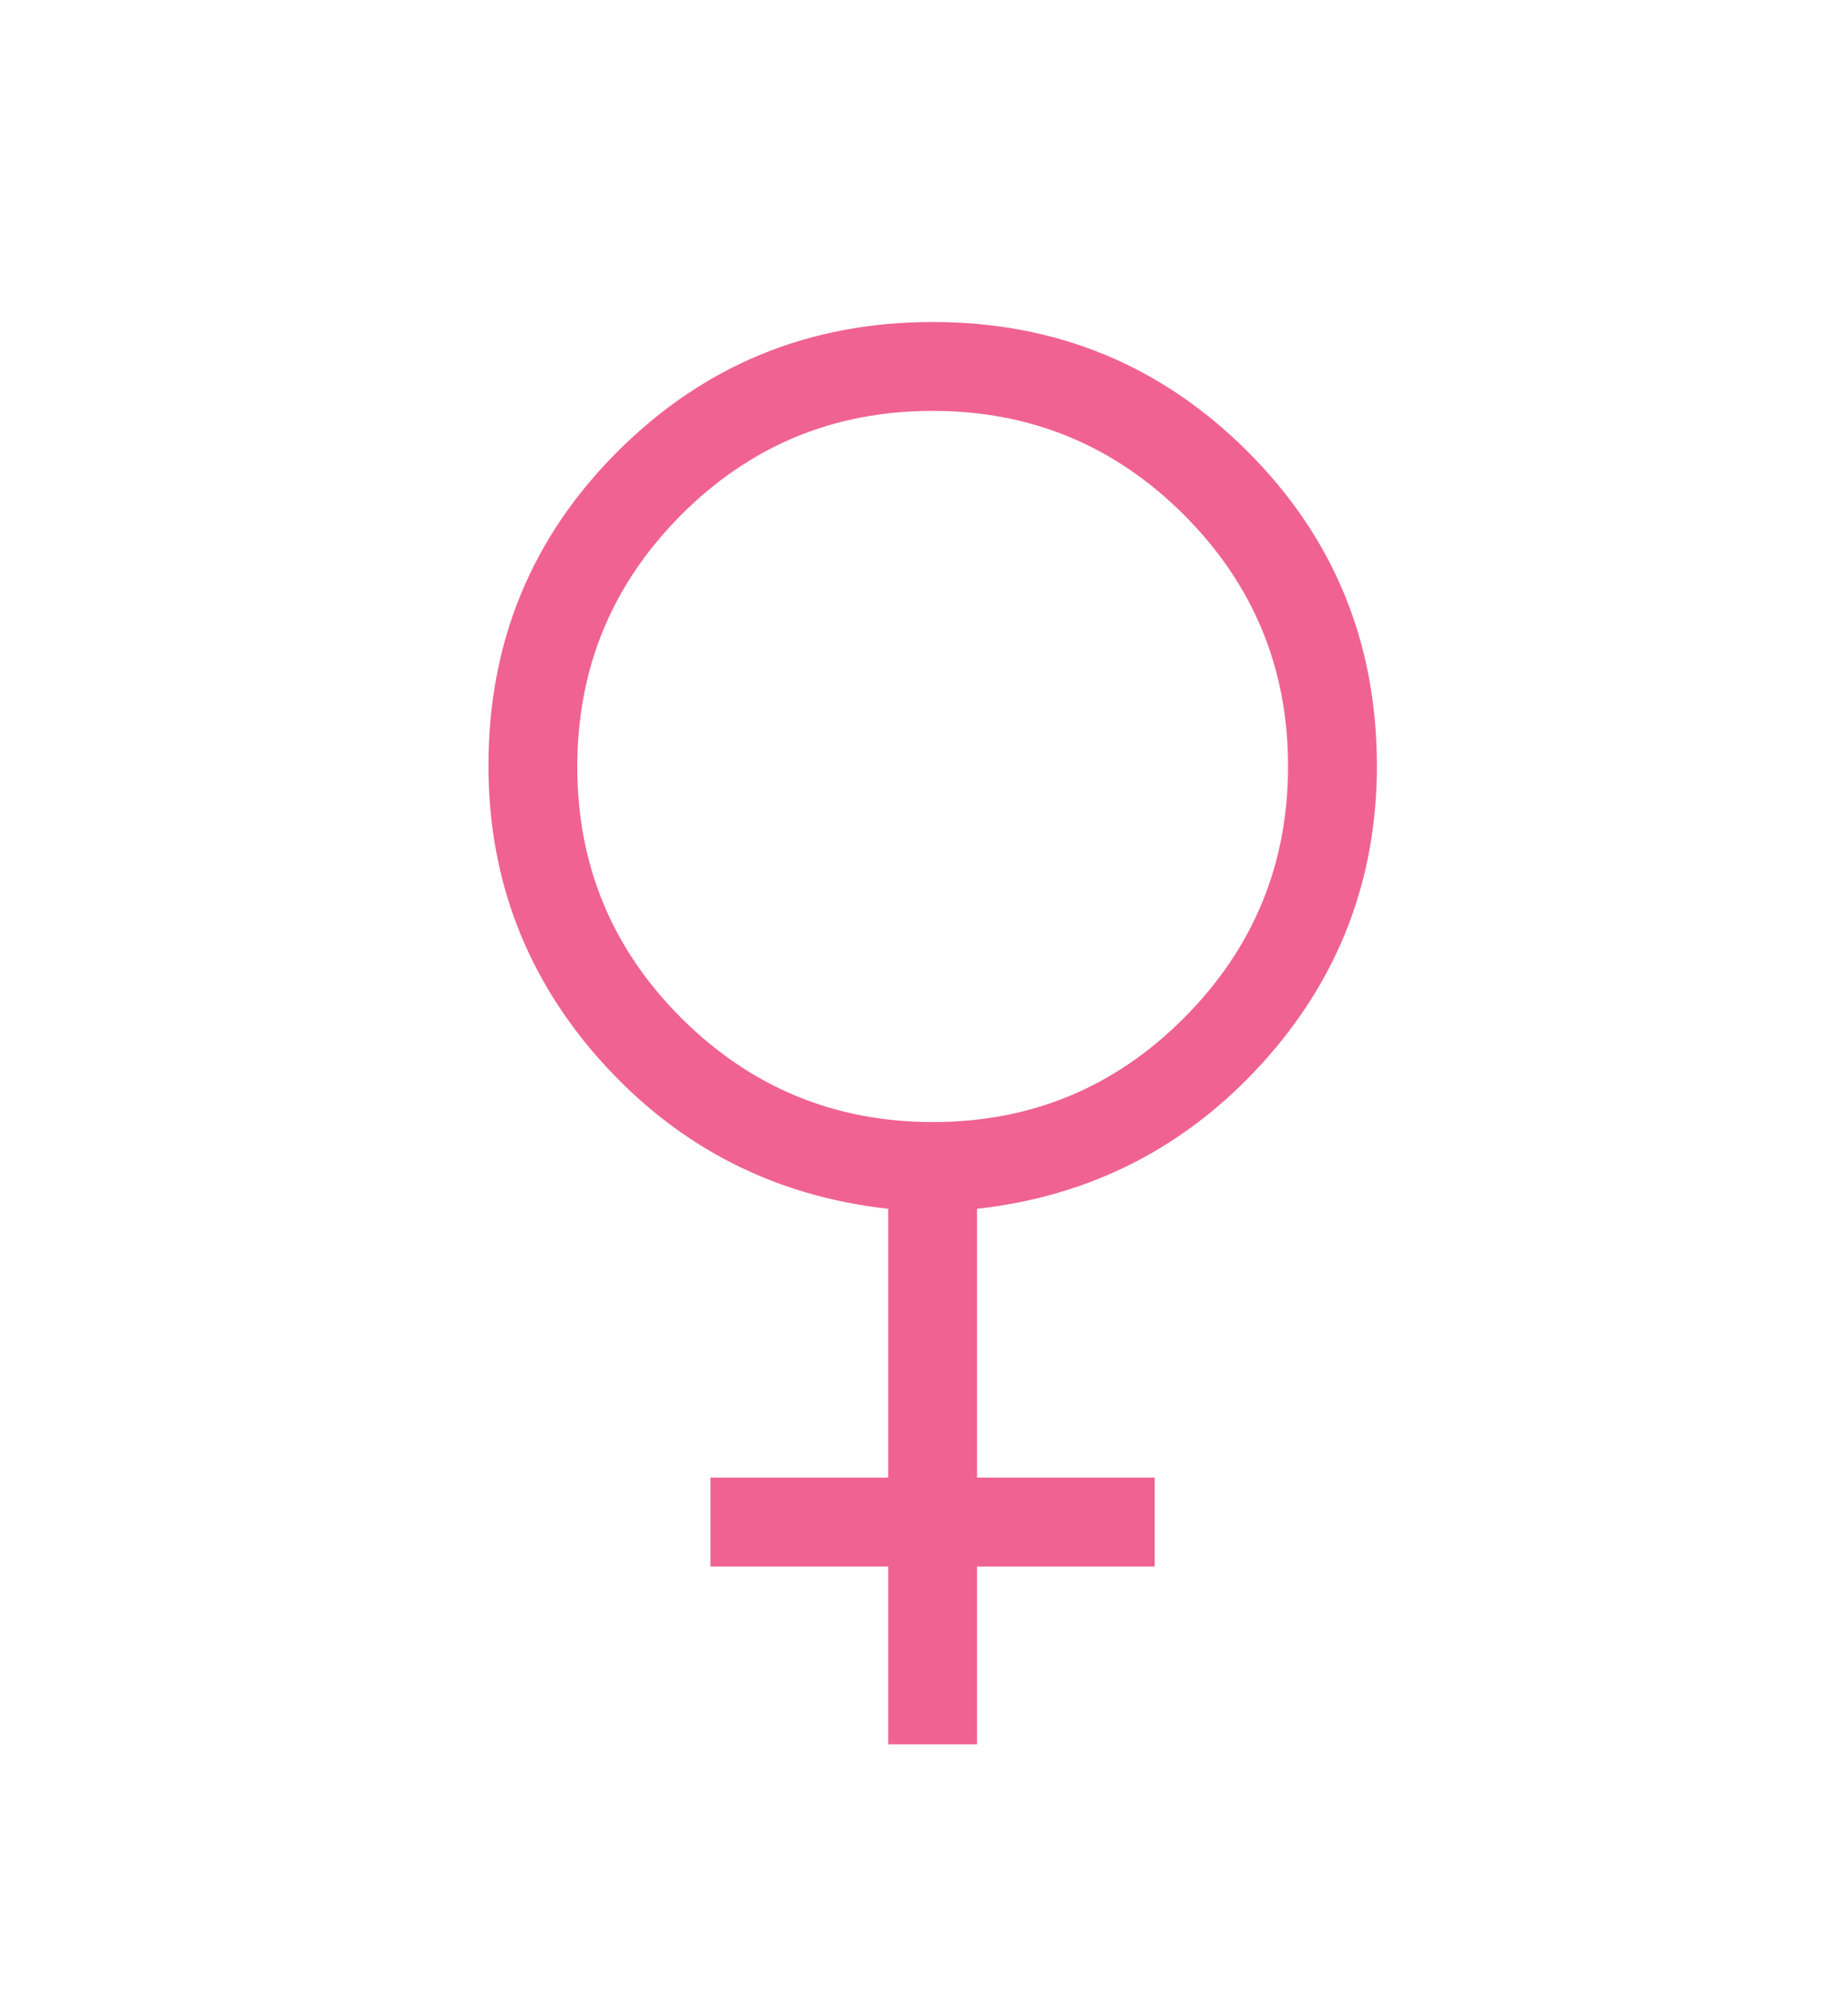 <svg width="13" height="14" viewBox="0 0 13 14" fill="none" xmlns="http://www.w3.org/2000/svg">
<path d="M6.248 12.264V11.014H4.998V10.389H6.248V8.499C5.449 8.41 4.781 8.069 4.242 7.476C3.705 6.883 3.436 6.185 3.436 5.382C3.436 4.514 3.74 3.777 4.347 3.172C4.955 2.566 5.693 2.264 6.561 2.264C7.428 2.264 8.166 2.566 8.774 3.172C9.381 3.777 9.685 4.514 9.686 5.382C9.686 6.185 9.417 6.883 8.879 7.476C8.34 8.068 7.672 8.41 6.873 8.499V10.389H8.123V11.014H6.873V12.264H6.248ZM6.562 7.889C7.254 7.889 7.843 7.645 8.33 7.156C8.817 6.667 9.061 6.078 9.061 5.387C9.061 4.696 8.816 4.107 8.328 3.619C7.84 3.132 7.25 2.888 6.559 2.889C5.867 2.889 5.278 3.133 4.791 3.621C4.304 4.11 4.061 4.7 4.061 5.391C4.061 6.082 4.305 6.671 4.793 7.158C5.282 7.645 5.872 7.889 6.562 7.889Z" fill="#F06292"/>
</svg>
